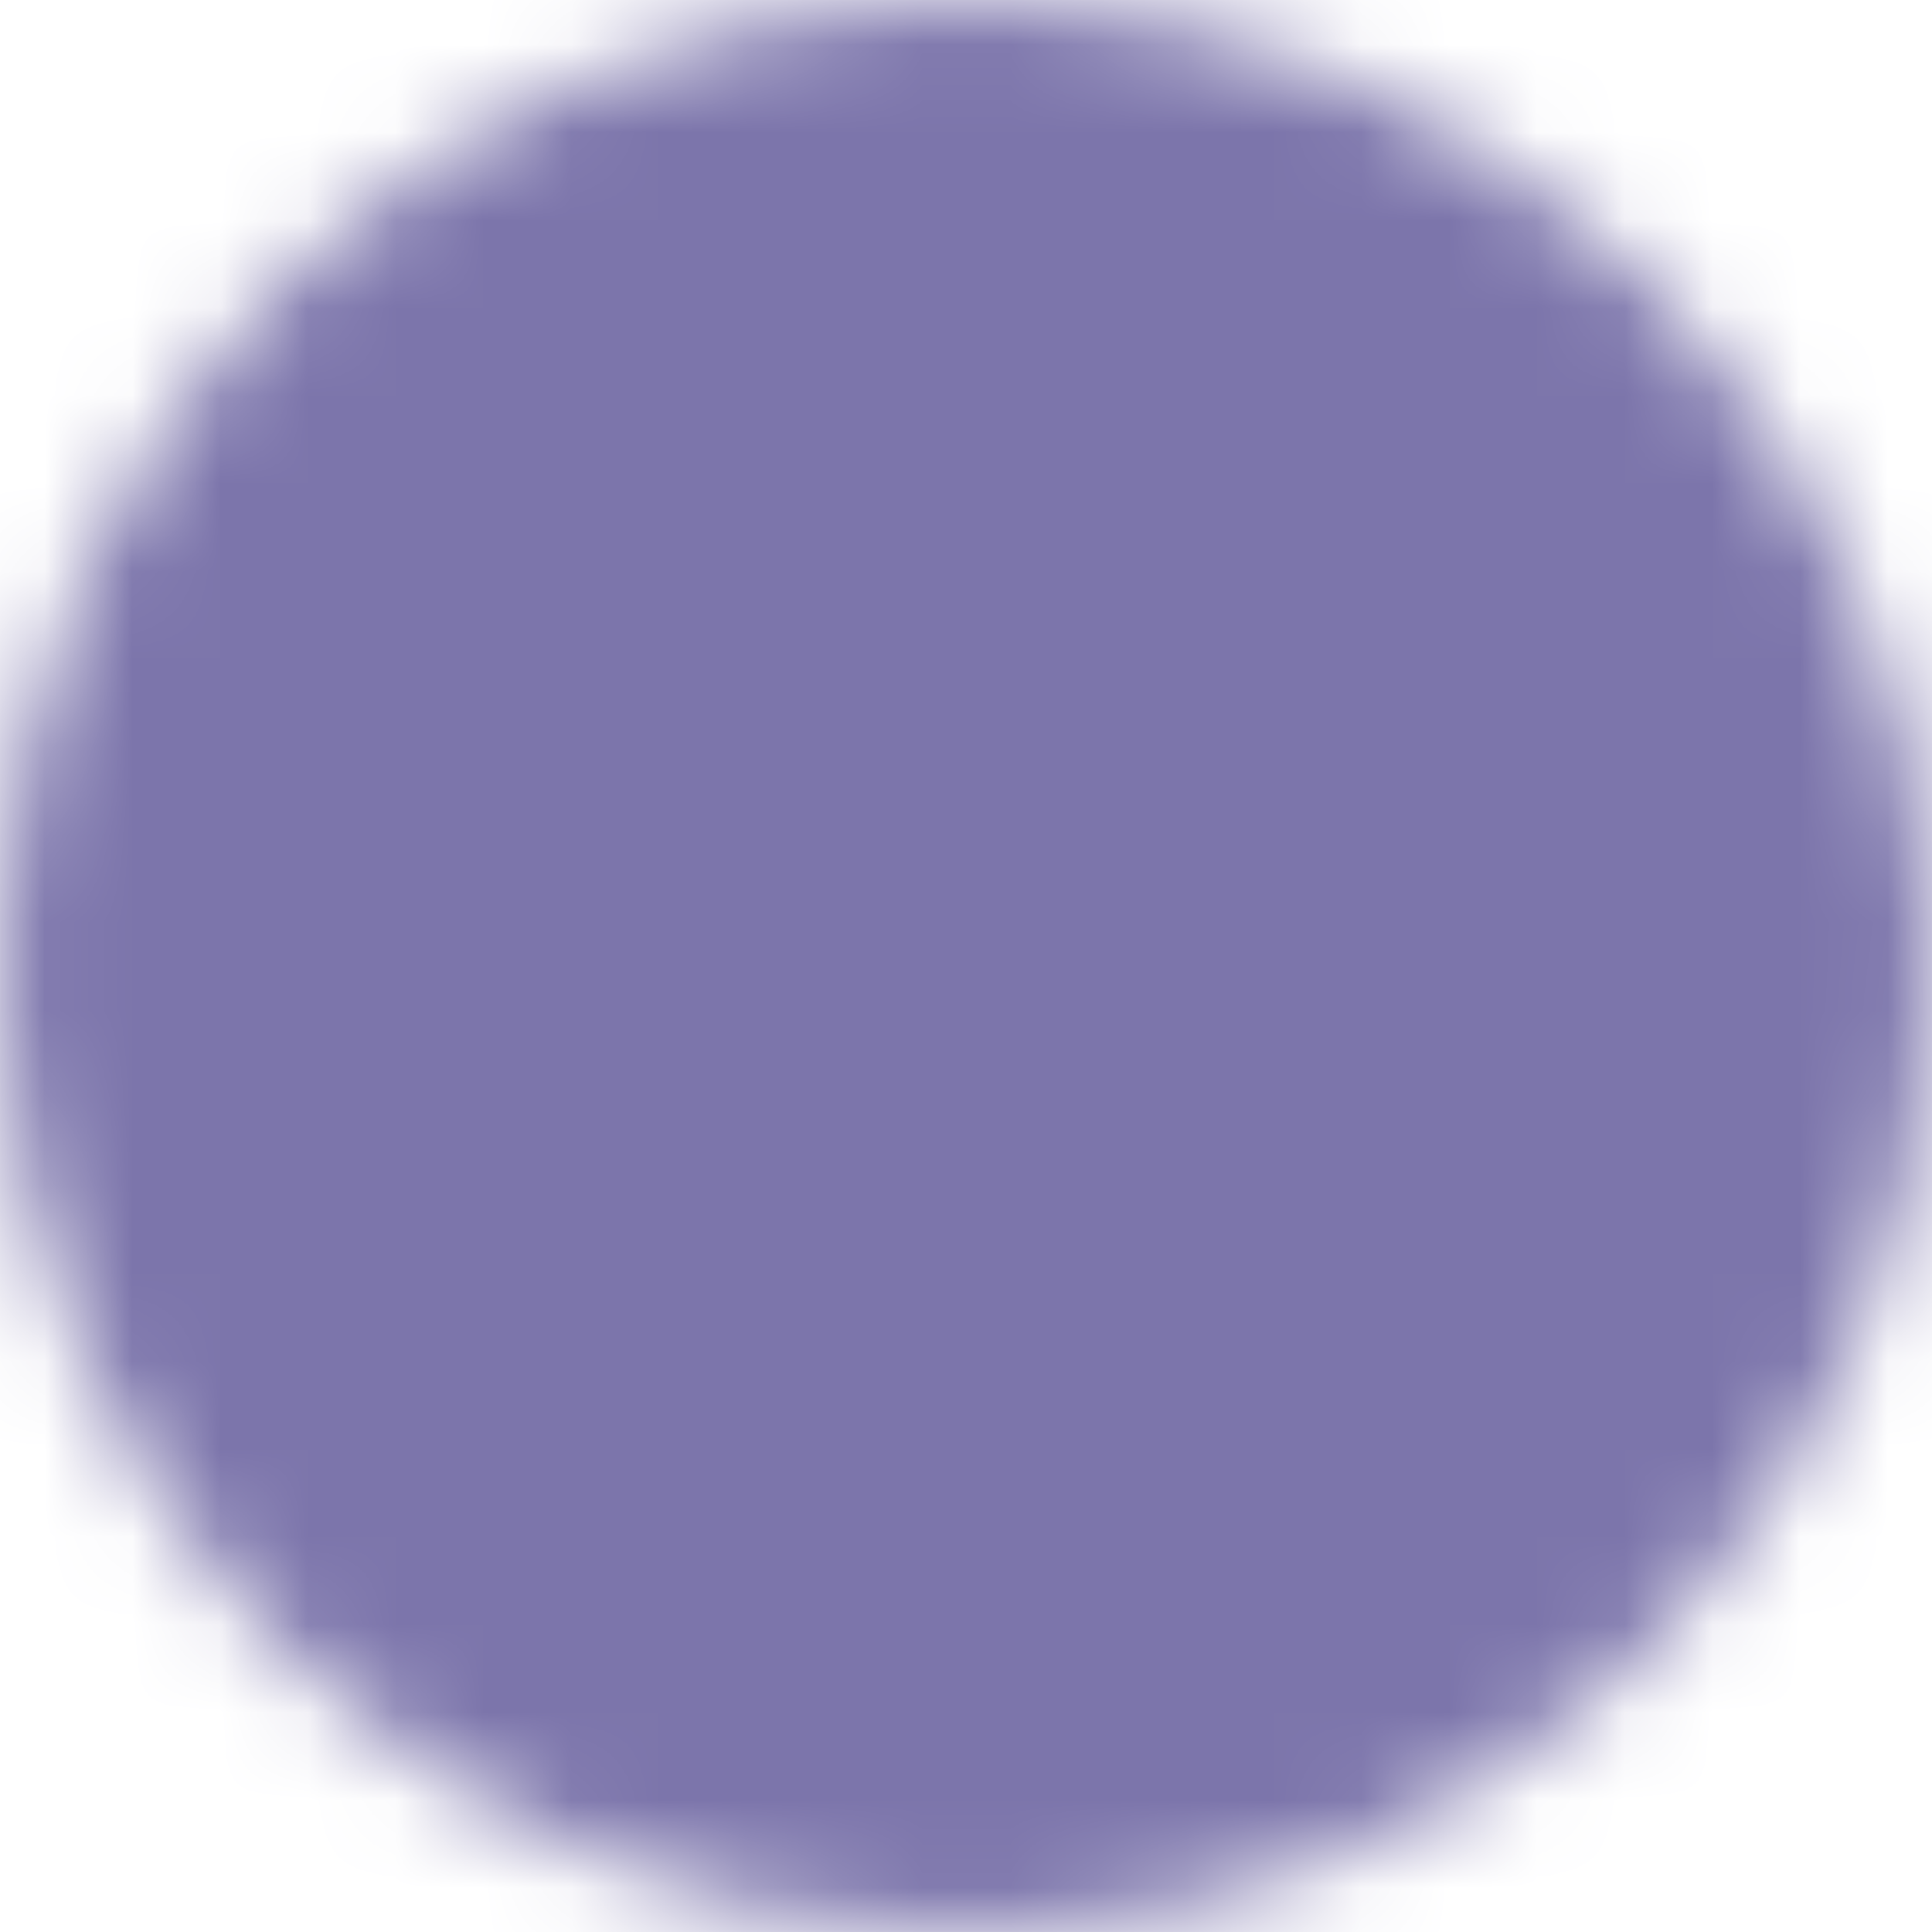 <svg width="22" height="22" viewBox="0 0 22 22" fill="none" xmlns="http://www.w3.org/2000/svg">
<g id="Mask group">
<mask id="mask0_161_1453" style="mask-type:luminance" maskUnits="userSpaceOnUse" x="0" y="0" width="22" height="22">
<g id="Group">
<g id="Group_2">
<path id="Vector" d="M11 21C16.523 21 21 16.523 21 11C21 5.477 16.523 1 11 1C5.477 1 1 5.477 1 11C1 16.523 5.477 21 11 21Z" fill="white" stroke="white" stroke-width="2" stroke-linejoin="round"/>
<path id="Vector_2" d="M11 7V15M7 11H15" stroke="black" stroke-width="2" stroke-linecap="round" stroke-linejoin="round"/>
</g>
</g>
</mask>
<g mask="url(#mask0_161_1453)">
<path id="Vector_3" d="M-1 -1H23V23H-1V-1Z" fill="#7C75AB"/>
</g>
</g>
</svg>
